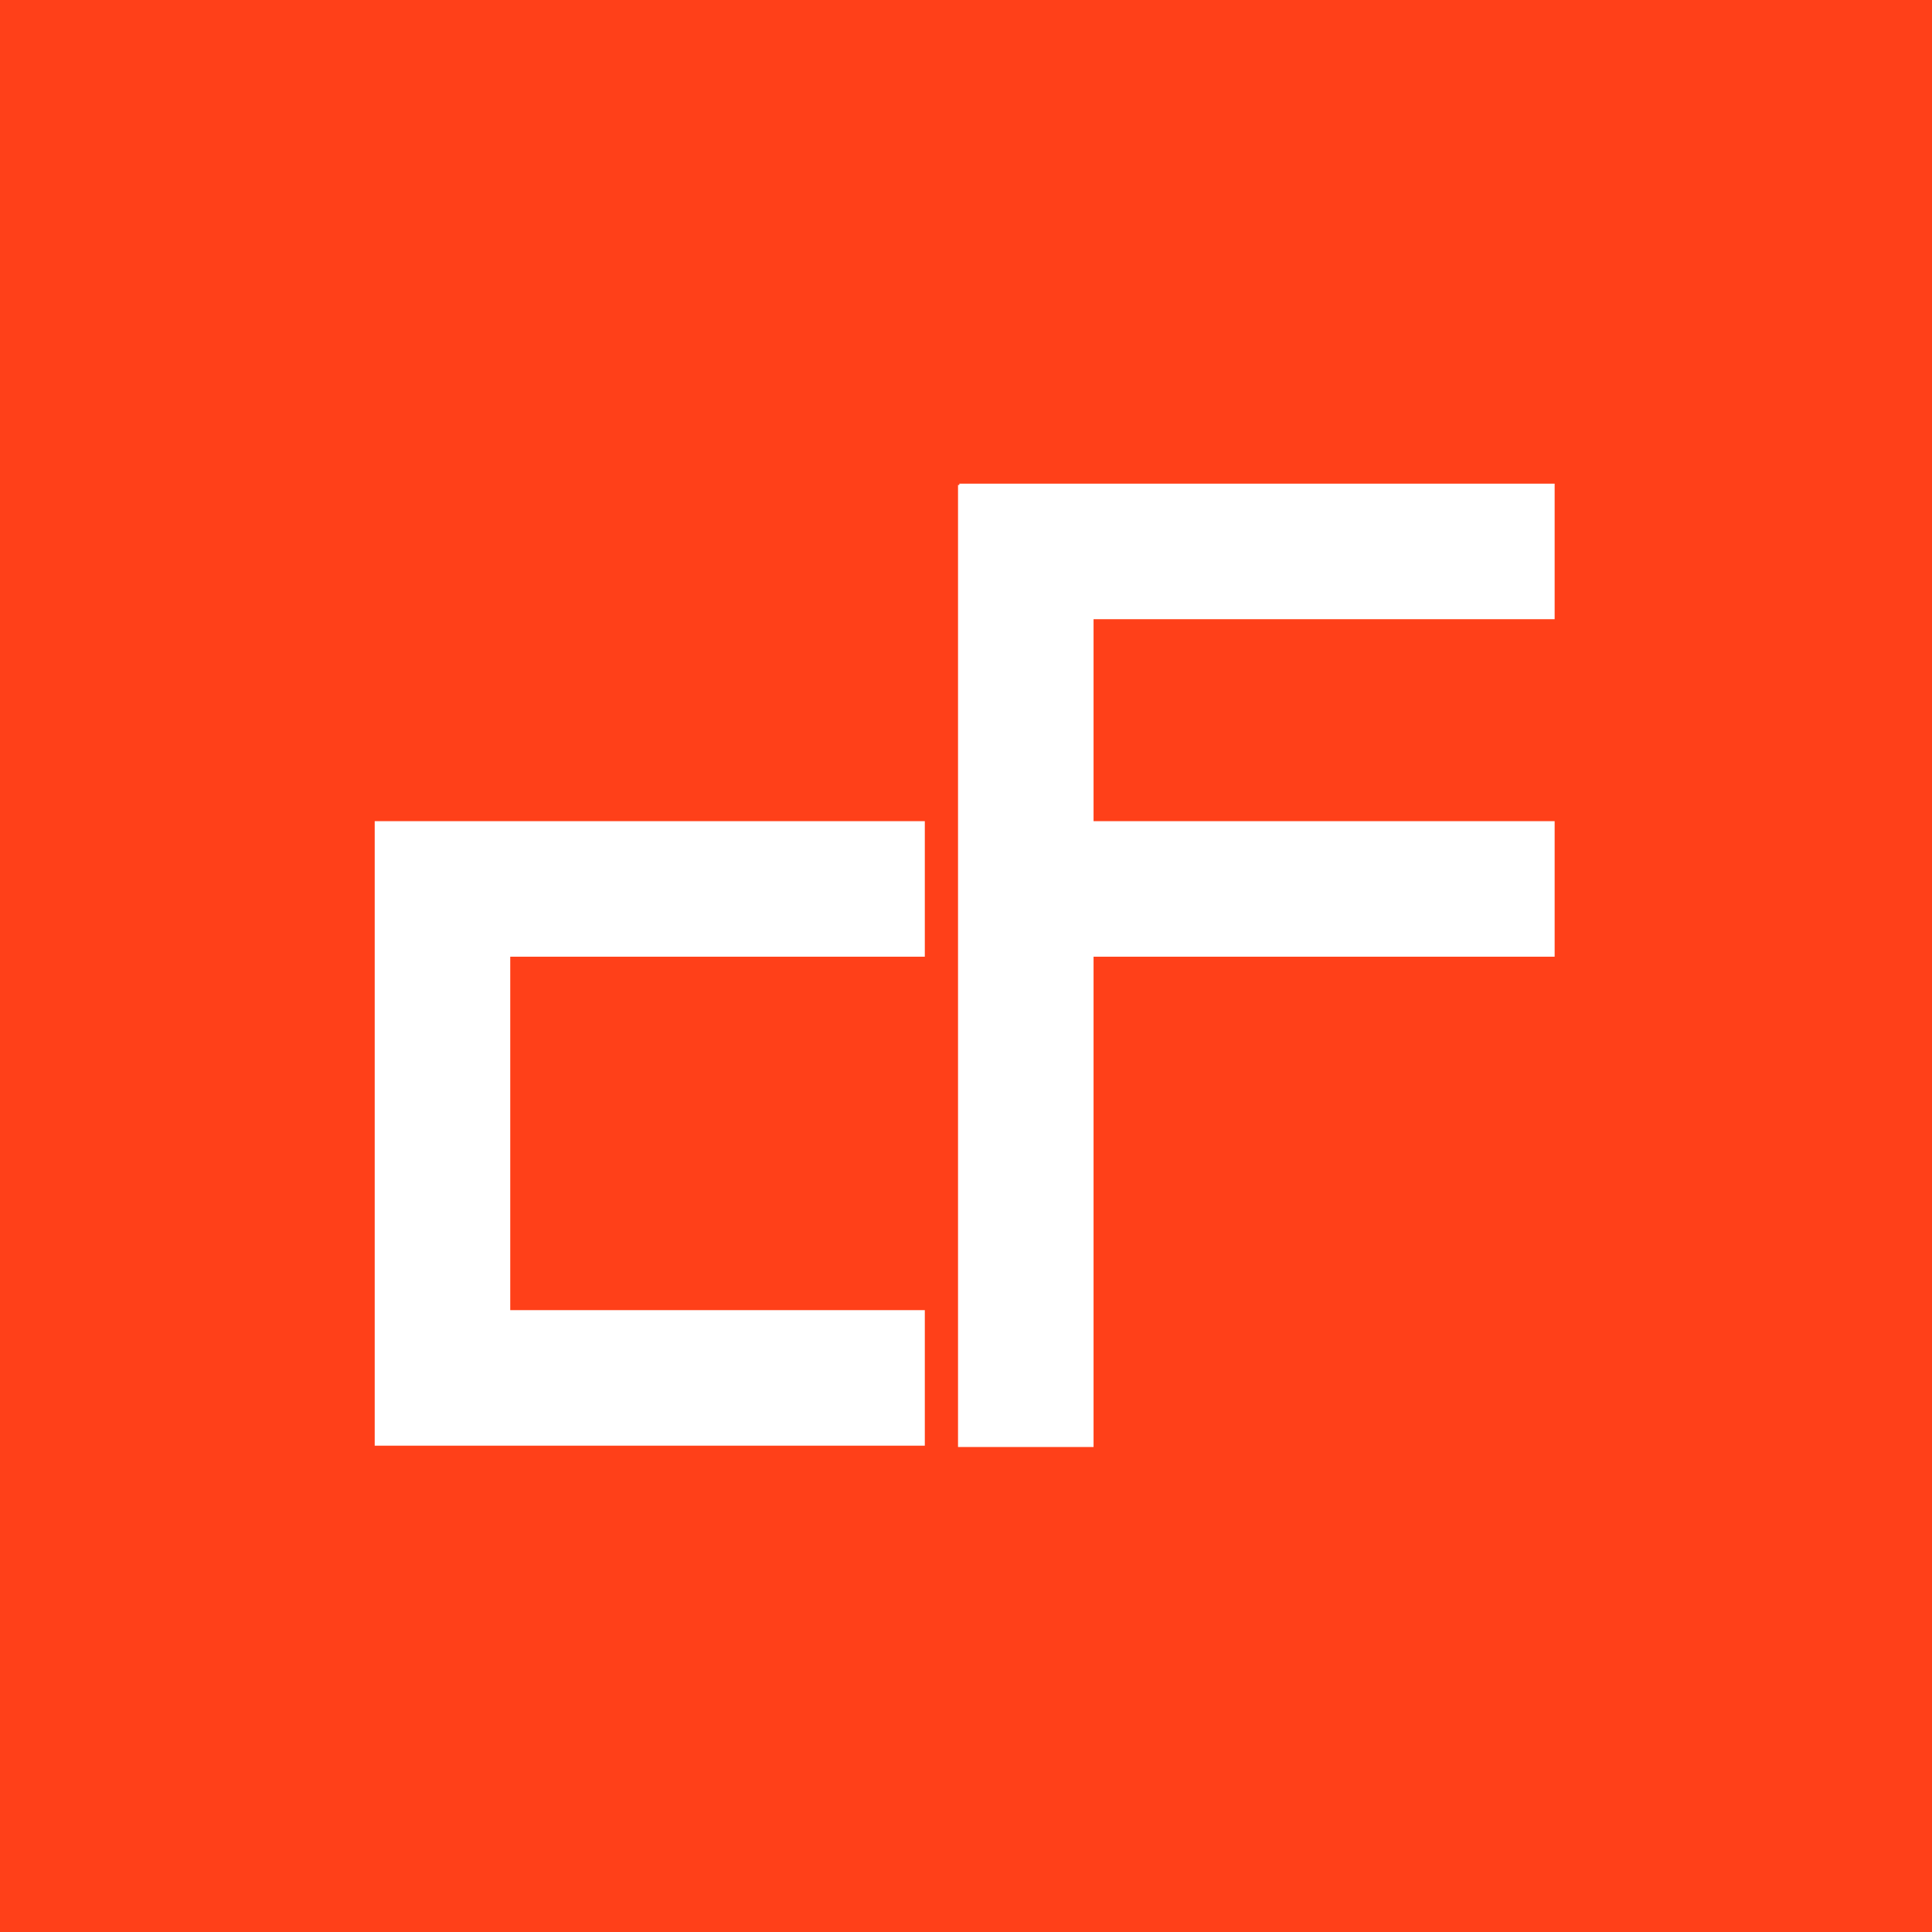 <?xml version="1.0" encoding="UTF-8"?>
<svg width="206px" height="206px" viewBox="0 0 727 727" version="1.1" xmlns="http://www.w3.org/2000/svg" xmlns:xlink="http://www.w3.org/1999/xlink">
    <title>logo/primary</title>
    <g id="new-logo" stroke="none" stroke-width="1" fill="none" fill-rule="evenodd">
        <g id="Artboard-Copy-2" transform="translate(-239, -207)">
            <g id="Group" transform="translate(239, 207)">
                <g id="logo/primary">
                    <g id="logo2">
                        <rect id="Rectangle" fill="#FF4019" x="0" y="0" width="727" height="727"></rect>
                        <path d="M585,182 L585,233 L411.5,233 L411.5,309 L585,309 L585,360 L411.5,360 L411.5,544.5 L360.5,544.5 L360.5,182.5 L361,182.5 L361,182 L585,182 Z M348,309 L348,360 L191.999,360 L192,493 L348,493 L348,544 L141,544 L141,309 L348,309 Z" id="cf-shape" fill="#FFFFFF"></path>
                    </g>
                </g>
            </g>
        </g>
    </g>
</svg>